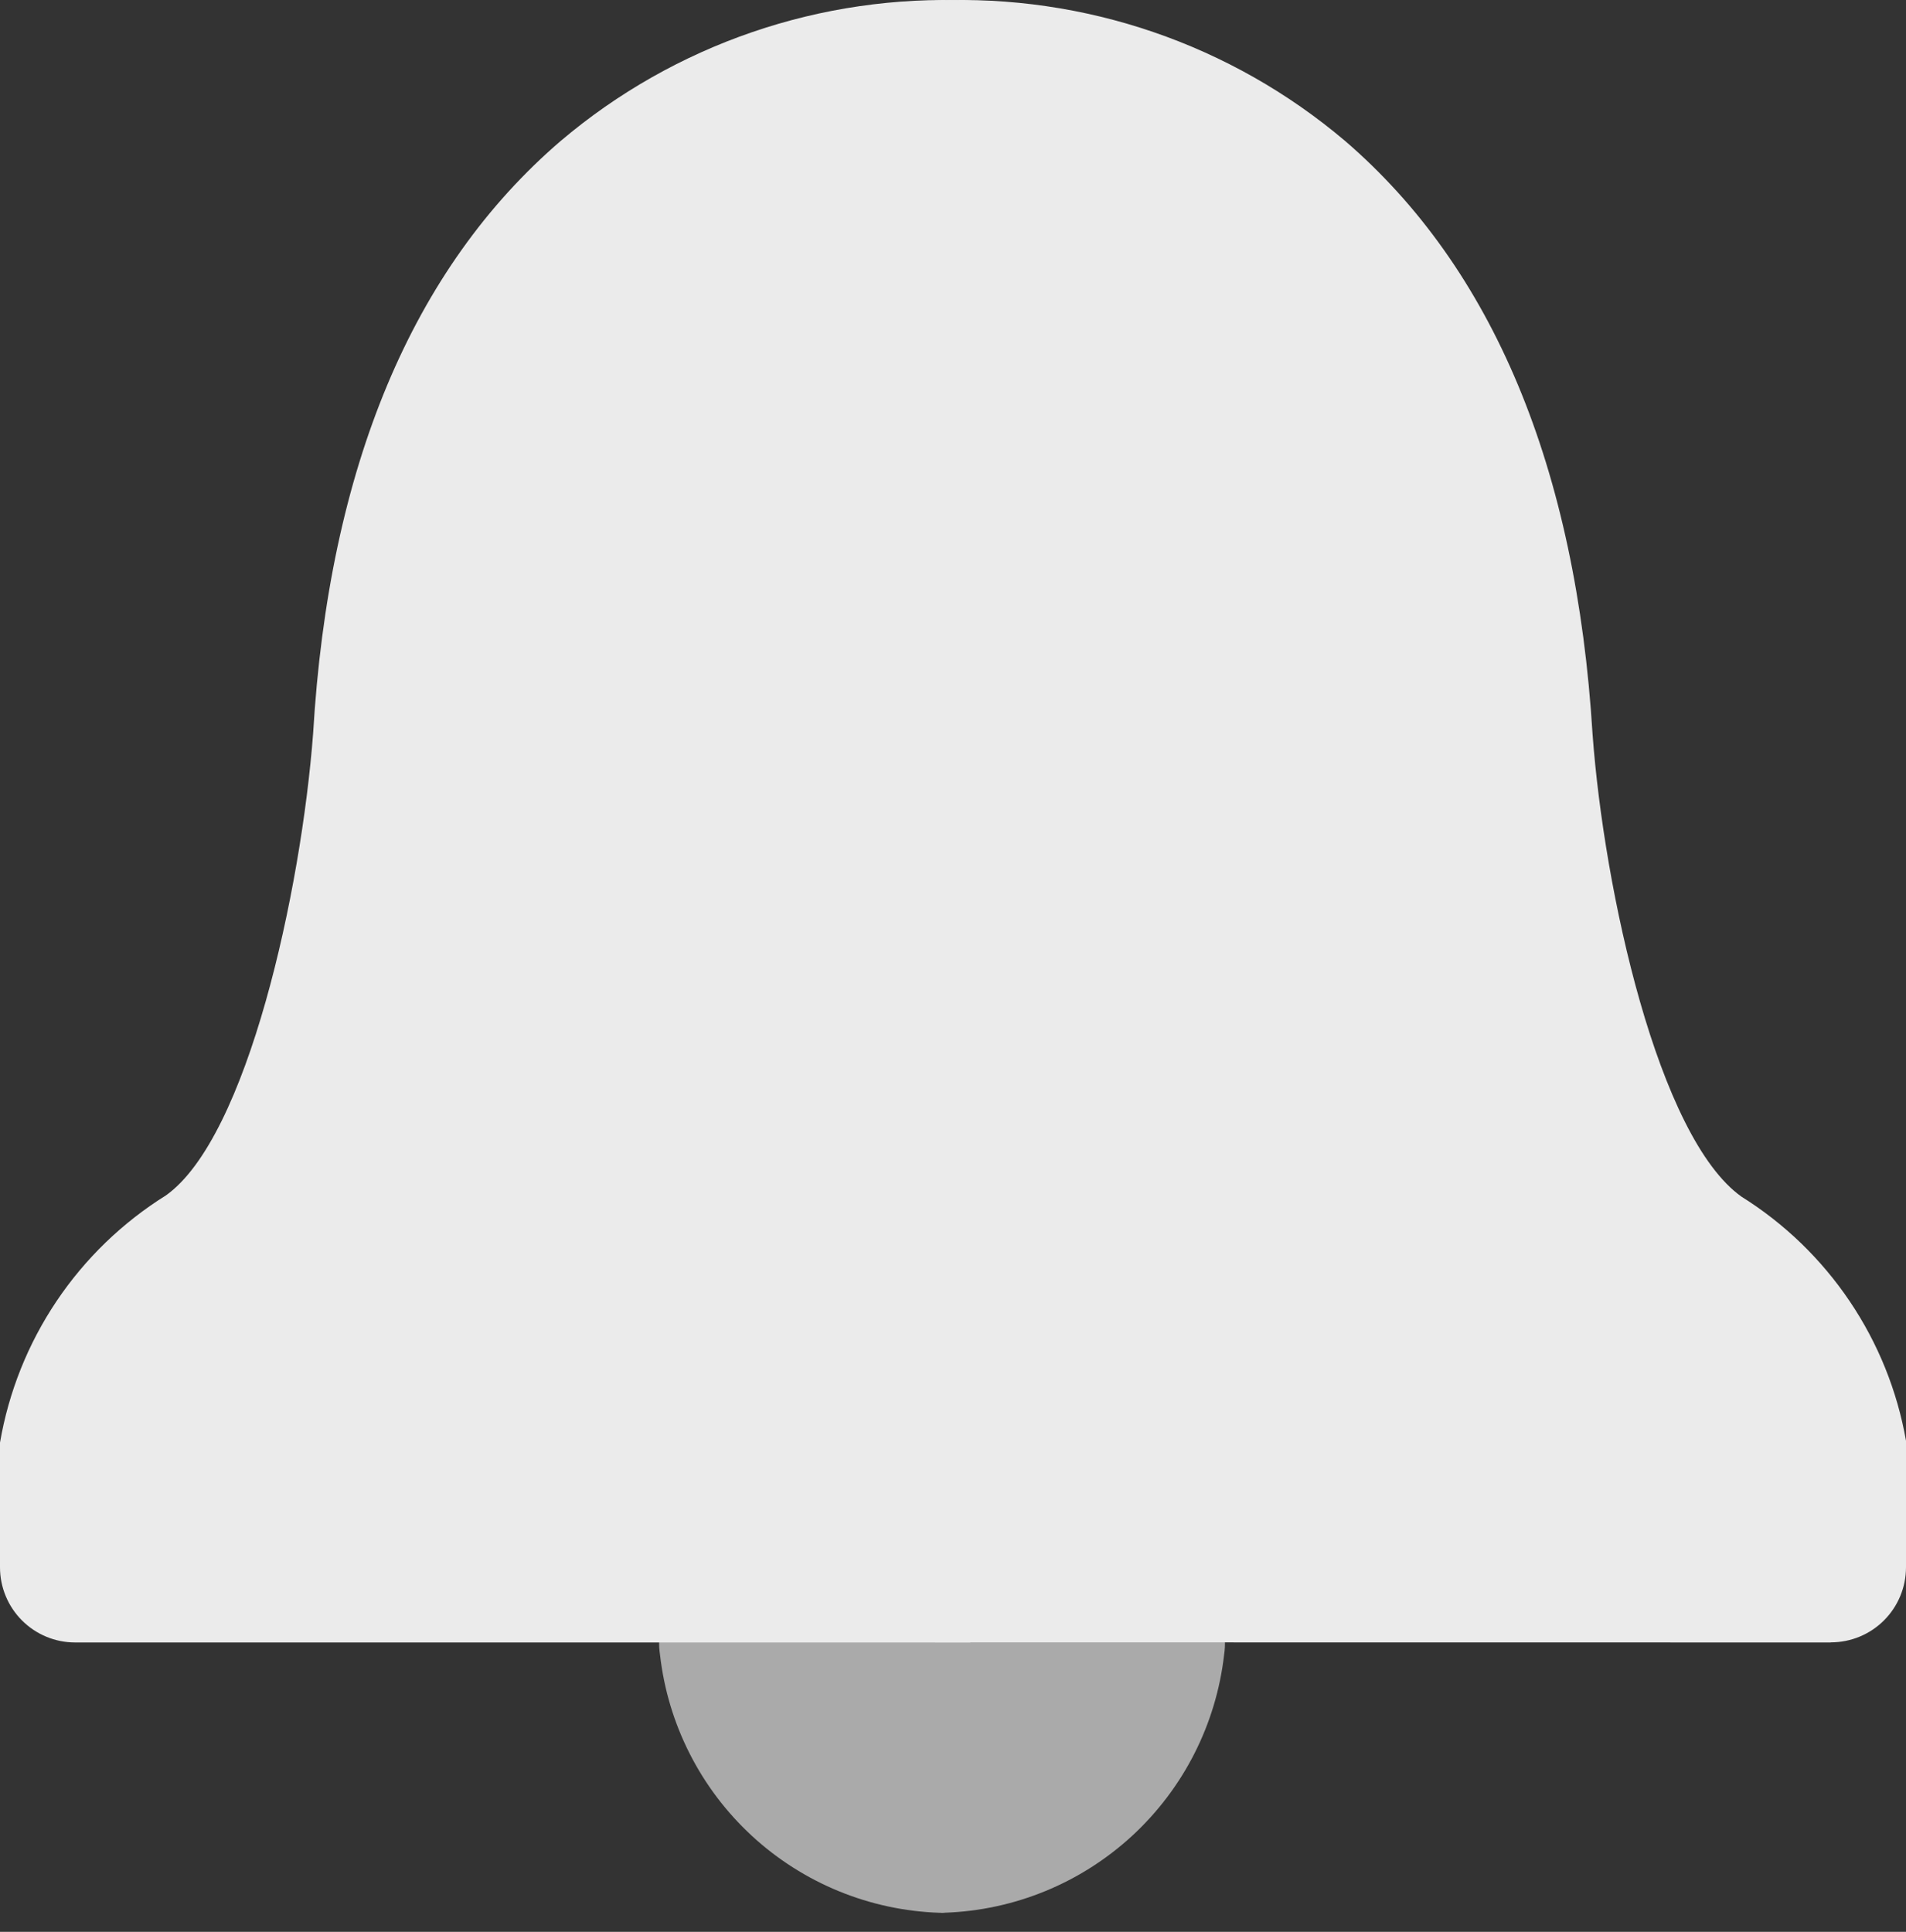 <svg width="74" height="75" viewBox="0 0 74 75" fill="none" xmlns="http://www.w3.org/2000/svg">
<rect x="0" y="0" width="74" height="75" fill="#333333" stroke="none"/>
<g clip-path="url(#clip0_5060_11669)">
<path d="M36.487 74.261C33.776 74.173 31.186 73.113 29.192 71.274C27.198 69.434 25.931 66.939 25.625 64.243C25.566 63.865 25.582 63.48 25.673 63.108C25.764 62.736 25.926 62.386 26.152 62.077C26.608 61.453 27.294 61.036 28.057 60.918C28.821 60.799 36.604 60.918 36.604 60.918V74.261H36.487Z" fill="#AAAAAA"/>
<path d="M36.667 74.262H36.547V60.938H45.101C45.861 61.054 46.543 61.468 46.997 62.087C47.452 62.706 47.642 63.481 47.526 64.24C47.218 66.934 45.953 69.428 43.961 71.267C41.968 73.106 39.381 74.168 36.671 74.258" fill="#AAAAAA"/>
<path d="M37.13 63.766H2.913C2.14 63.765 1.399 63.457 0.853 62.91C0.307 62.363 -6.4005e-07 61.622 0 60.849V56.007C0.336 54.044 1.083 52.173 2.193 50.519C3.303 48.865 4.751 47.465 6.441 46.41C9.613 44.158 11.696 34.556 12.157 28.472C12.762 18.157 16.016 10.407 21.77 5.471C26.196 1.72 31.873 -0.226 37.67 0.021V63.766H37.13Z" fill="#EBEBEB"/>
<path d="M71.072 63.766L36.312 63.762V2.957V0.021C42.112 -0.228 47.793 1.718 52.222 5.471C57.961 10.407 61.197 18.158 61.831 28.506C62.274 34.557 64.372 44.158 67.619 46.463C69.287 47.506 70.716 48.889 71.815 50.52C72.915 52.151 73.659 53.995 74 55.933V60.85C73.999 61.622 73.692 62.362 73.146 62.908C72.6 63.454 71.859 63.761 71.087 63.762" fill="#EBEBEB"/>
</g>
<defs>
<clipPath id="clip0_5060_11669">
<rect width="74" height="75" fill="white"/>
</clipPath>
</defs>
</svg>
